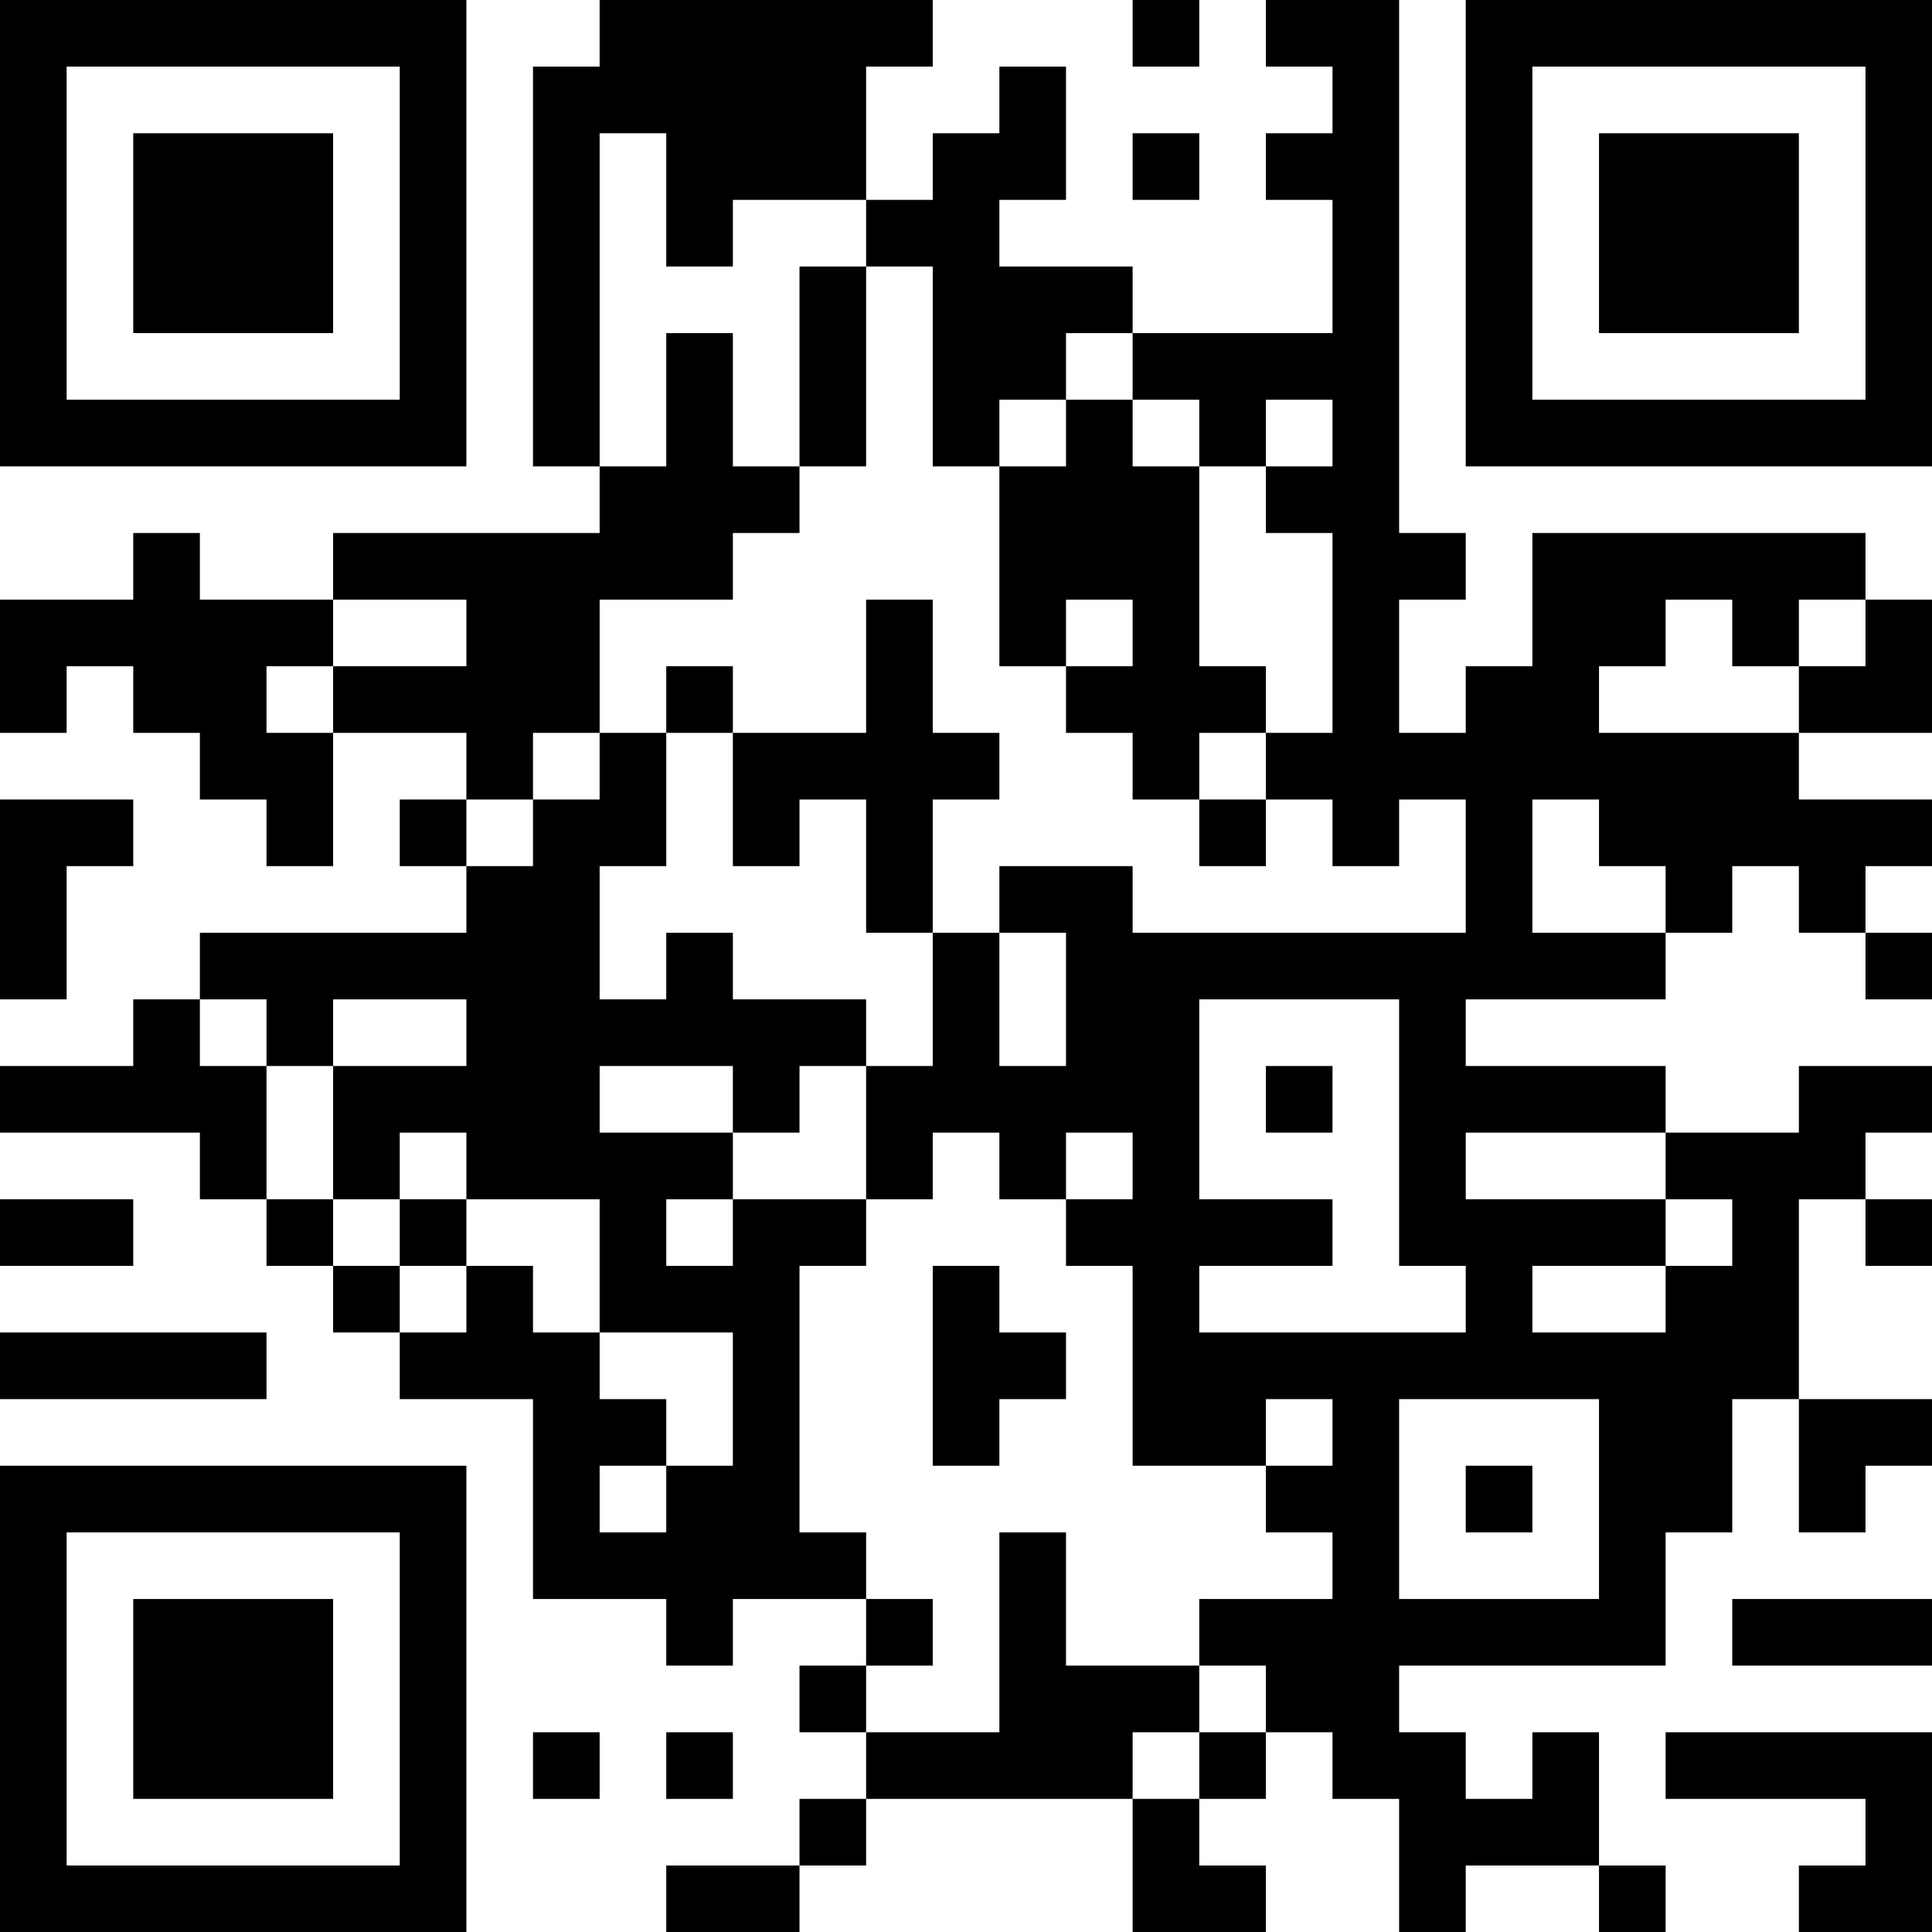 <?xml version="1.0" encoding="UTF-8"?>
<svg xmlns="http://www.w3.org/2000/svg" version="1.1" width="200" height="200" viewBox="0 0 200 200"><rect x="0" y="0" width="200" height="200" fill="#ffffff"/><g transform="scale(6.897)"><g transform="translate(0,0)"><path fill-rule="evenodd" d="M9 0L9 1L8 1L8 7L9 7L9 8L5 8L5 9L3 9L3 8L2 8L2 9L0 9L0 11L1 11L1 10L2 10L2 11L3 11L3 12L4 12L4 13L5 13L5 11L7 11L7 12L6 12L6 13L7 13L7 14L3 14L3 15L2 15L2 16L0 16L0 17L3 17L3 18L4 18L4 19L5 19L5 20L6 20L6 21L8 21L8 24L10 24L10 25L11 25L11 24L13 24L13 25L12 25L12 26L13 26L13 27L12 27L12 28L10 28L10 29L12 29L12 28L13 28L13 27L17 27L17 29L19 29L19 28L18 28L18 27L19 27L19 26L20 26L20 27L21 27L21 29L22 29L22 28L24 28L24 29L25 29L25 28L24 28L24 26L23 26L23 27L22 27L22 26L21 26L21 25L25 25L25 23L26 23L26 21L27 21L27 23L28 23L28 22L29 22L29 21L27 21L27 18L28 18L28 19L29 19L29 18L28 18L28 17L29 17L29 16L27 16L27 17L25 17L25 16L22 16L22 15L25 15L25 14L26 14L26 13L27 13L27 14L28 14L28 15L29 15L29 14L28 14L28 13L29 13L29 12L27 12L27 11L29 11L29 9L28 9L28 8L23 8L23 10L22 10L22 11L21 11L21 9L22 9L22 8L21 8L21 0L19 0L19 1L20 1L20 2L19 2L19 3L20 3L20 5L17 5L17 4L15 4L15 3L16 3L16 1L15 1L15 2L14 2L14 3L13 3L13 1L14 1L14 0ZM17 0L17 1L18 1L18 0ZM9 2L9 7L10 7L10 5L11 5L11 7L12 7L12 8L11 8L11 9L9 9L9 11L8 11L8 12L7 12L7 13L8 13L8 12L9 12L9 11L10 11L10 13L9 13L9 15L10 15L10 14L11 14L11 15L13 15L13 16L12 16L12 17L11 17L11 16L9 16L9 17L11 17L11 18L10 18L10 19L11 19L11 18L13 18L13 19L12 19L12 23L13 23L13 24L14 24L14 25L13 25L13 26L15 26L15 23L16 23L16 25L18 25L18 26L17 26L17 27L18 27L18 26L19 26L19 25L18 25L18 24L20 24L20 23L19 23L19 22L20 22L20 21L19 21L19 22L17 22L17 19L16 19L16 18L17 18L17 17L16 17L16 18L15 18L15 17L14 17L14 18L13 18L13 16L14 16L14 14L15 14L15 16L16 16L16 14L15 14L15 13L17 13L17 14L22 14L22 12L21 12L21 13L20 13L20 12L19 12L19 11L20 11L20 8L19 8L19 7L20 7L20 6L19 6L19 7L18 7L18 6L17 6L17 5L16 5L16 6L15 6L15 7L14 7L14 4L13 4L13 3L11 3L11 4L10 4L10 2ZM17 2L17 3L18 3L18 2ZM12 4L12 7L13 7L13 4ZM16 6L16 7L15 7L15 10L16 10L16 11L17 11L17 12L18 12L18 13L19 13L19 12L18 12L18 11L19 11L19 10L18 10L18 7L17 7L17 6ZM5 9L5 10L4 10L4 11L5 11L5 10L7 10L7 9ZM13 9L13 11L11 11L11 10L10 10L10 11L11 11L11 13L12 13L12 12L13 12L13 14L14 14L14 12L15 12L15 11L14 11L14 9ZM16 9L16 10L17 10L17 9ZM25 9L25 10L24 10L24 11L27 11L27 10L28 10L28 9L27 9L27 10L26 10L26 9ZM0 12L0 15L1 15L1 13L2 13L2 12ZM23 12L23 14L25 14L25 13L24 13L24 12ZM3 15L3 16L4 16L4 18L5 18L5 19L6 19L6 20L7 20L7 19L8 19L8 20L9 20L9 21L10 21L10 22L9 22L9 23L10 23L10 22L11 22L11 20L9 20L9 18L7 18L7 17L6 17L6 18L5 18L5 16L7 16L7 15L5 15L5 16L4 16L4 15ZM18 15L18 18L20 18L20 19L18 19L18 20L22 20L22 19L21 19L21 15ZM19 16L19 17L20 17L20 16ZM22 17L22 18L25 18L25 19L23 19L23 20L25 20L25 19L26 19L26 18L25 18L25 17ZM0 18L0 19L2 19L2 18ZM6 18L6 19L7 19L7 18ZM14 19L14 22L15 22L15 21L16 21L16 20L15 20L15 19ZM0 20L0 21L4 21L4 20ZM21 21L21 24L24 24L24 21ZM22 22L22 23L23 23L23 22ZM26 24L26 25L29 25L29 24ZM8 26L8 27L9 27L9 26ZM10 26L10 27L11 27L11 26ZM25 26L25 27L28 27L28 28L27 28L27 29L29 29L29 26ZM0 0L0 7L7 7L7 0ZM1 1L1 6L6 6L6 1ZM2 2L2 5L5 5L5 2ZM22 0L22 7L29 7L29 0ZM23 1L23 6L28 6L28 1ZM24 2L24 5L27 5L27 2ZM0 22L0 29L7 29L7 22ZM1 23L1 28L6 28L6 23ZM2 24L2 27L5 27L5 24Z" fill="#000000"/></g></g></svg>
